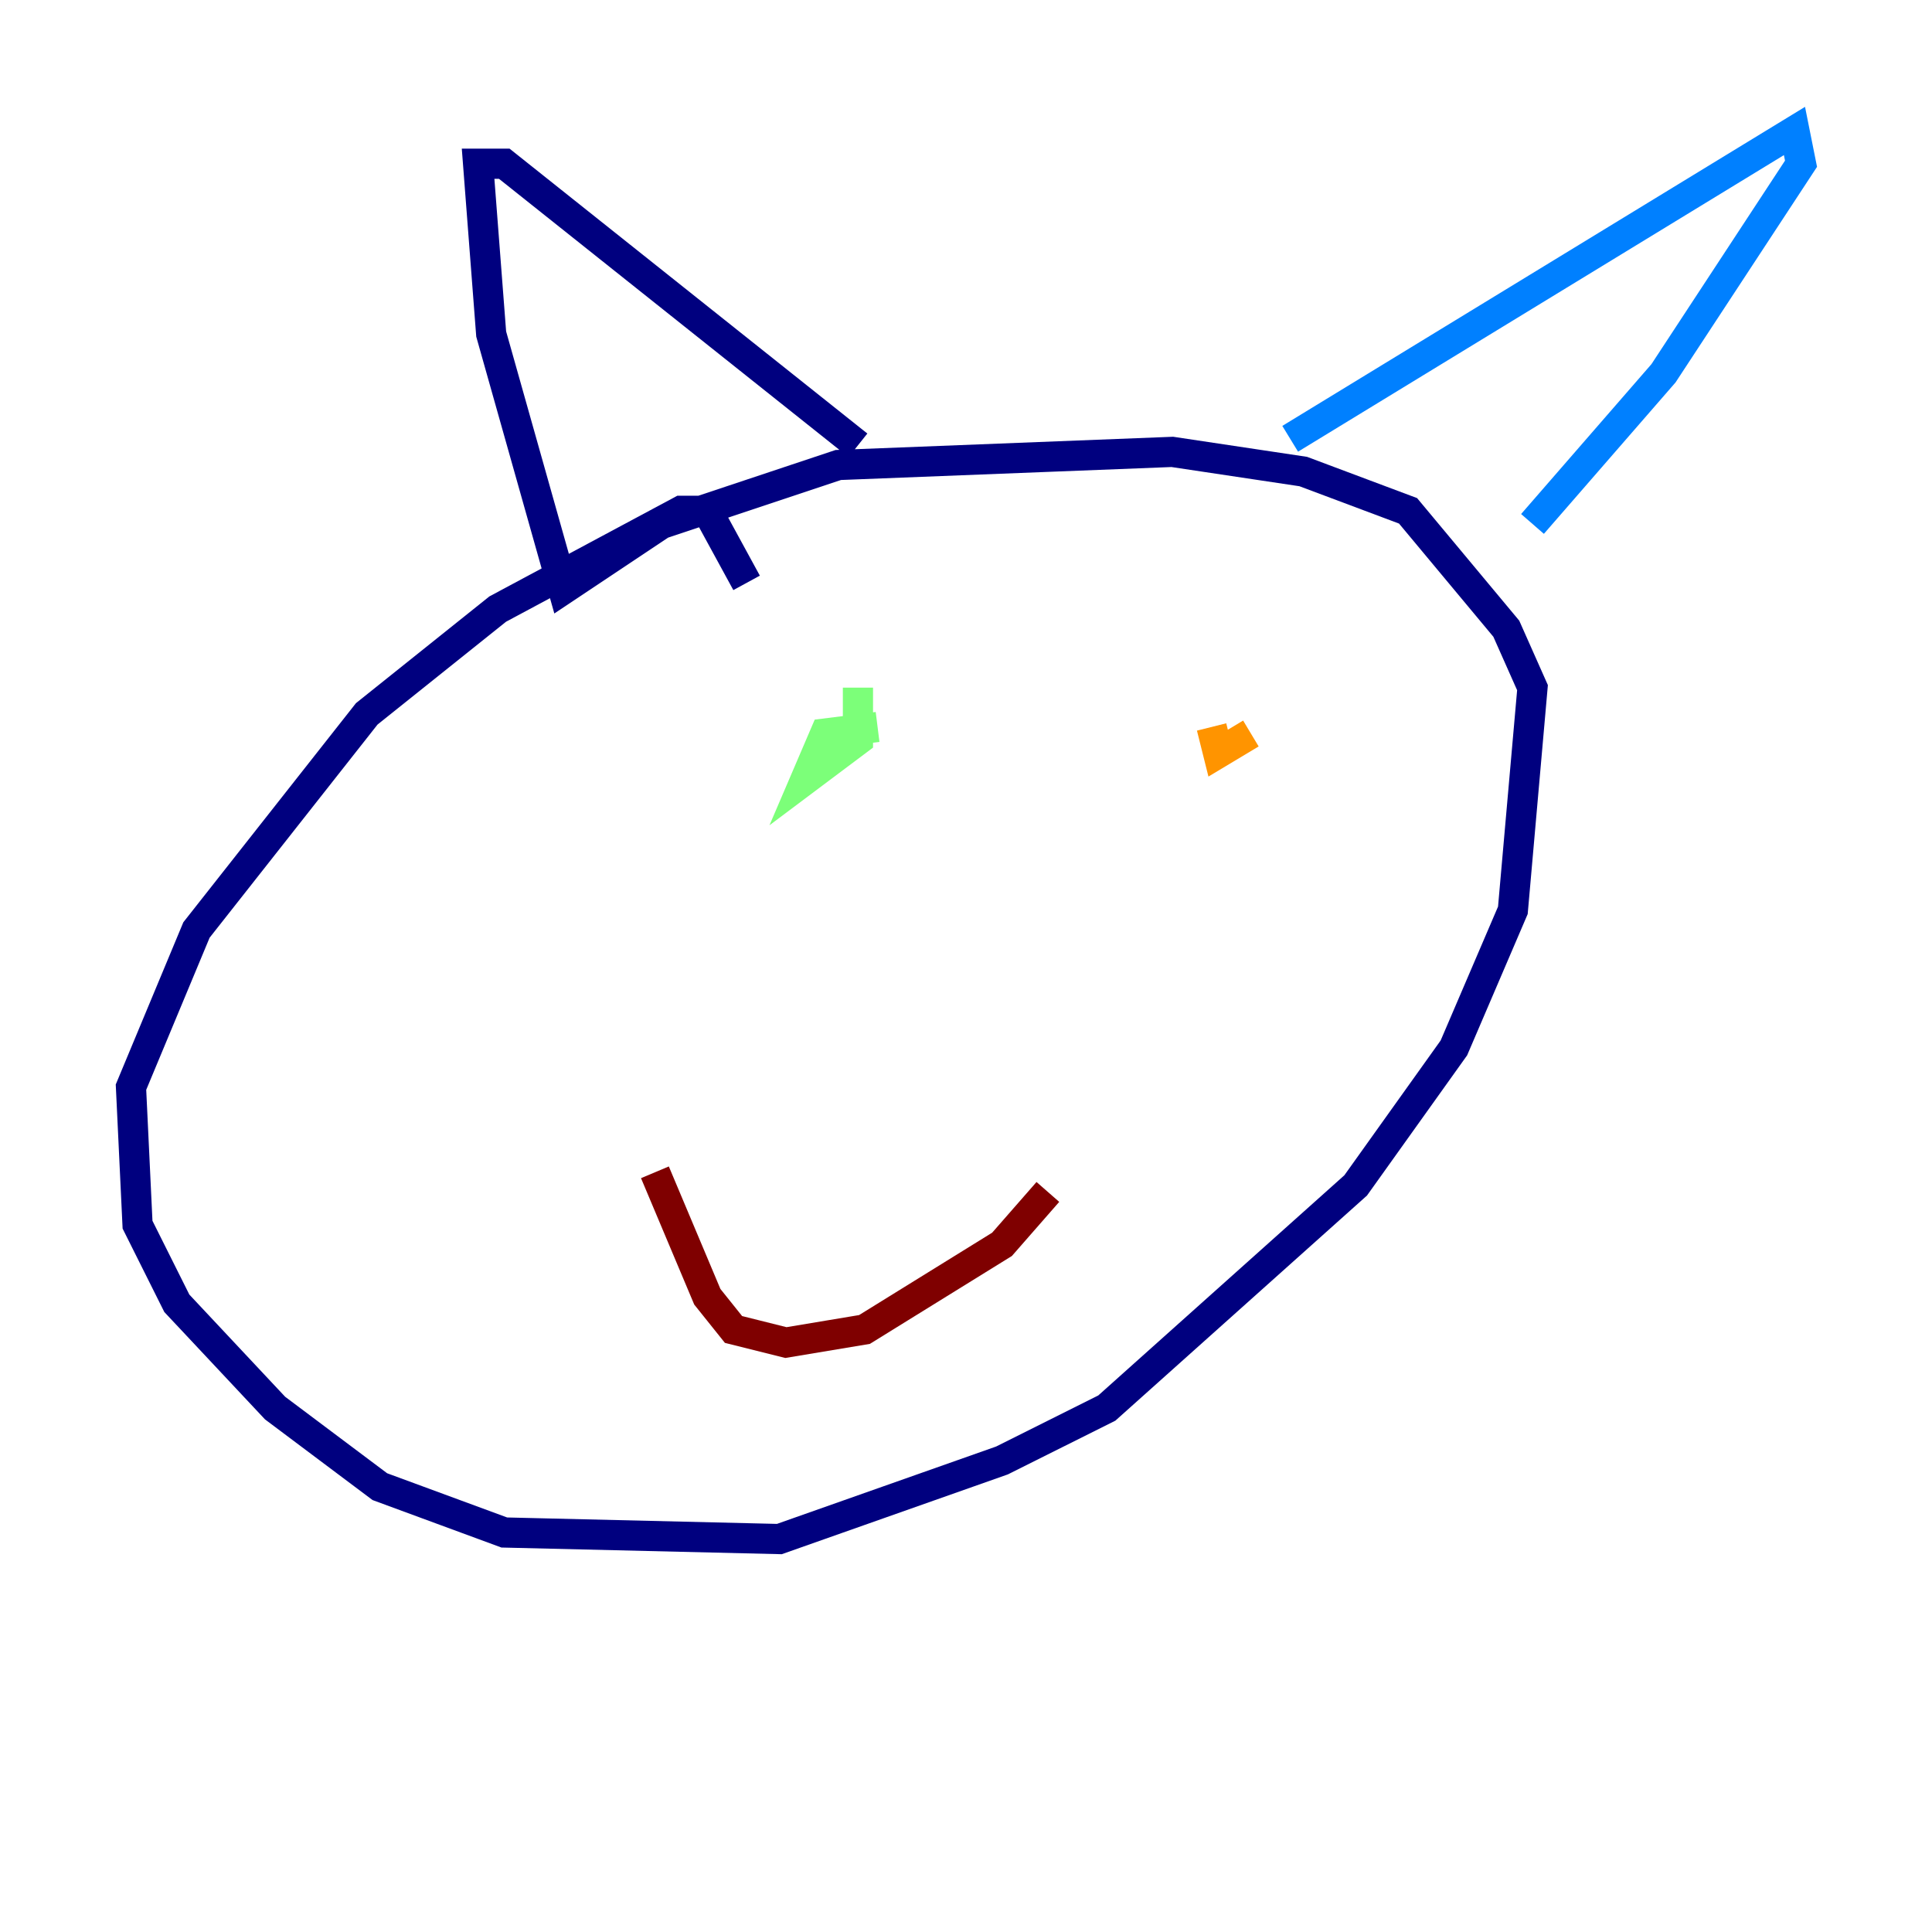 <?xml version="1.0" encoding="utf-8" ?>
<svg baseProfile="tiny" height="128" version="1.2" viewBox="0,0,128,128" width="128" xmlns="http://www.w3.org/2000/svg" xmlns:ev="http://www.w3.org/2001/xml-events" xmlns:xlink="http://www.w3.org/1999/xlink"><defs /><polyline fill="none" points="49.464,38.617 46.861,33.844 45.125,33.844 32.976,40.352 24.298,47.295 13.017,61.614 8.678,72.027 9.112,81.139 11.715,86.346 18.224,93.288 25.166,98.495 33.41,101.532 51.634,101.966 66.386,96.759 73.329,93.288 89.817,78.536 96.325,69.424 100.231,60.312 101.532,45.559 99.797,41.654 93.288,33.844 86.346,31.241 77.668,29.939 55.539,30.807 43.824,34.712 37.315,39.051 32.542,22.129 31.675,10.848 33.41,10.848 56.841,29.505" stroke="#00007f" stroke-width="2" /><polyline fill="none" points="85.478,29.071 118.888,8.678 119.322,10.848 110.21,24.732 101.532,34.712" stroke="#0080ff" stroke-width="2" /><polyline fill="none" points="56.841,45.559 56.841,49.031 53.37,51.634 54.671,48.597 58.142,48.163" stroke="#7cff79" stroke-width="2" /><polyline fill="none" points="82.875,48.597 80.705,49.898 80.271,48.163" stroke="#ff9400" stroke-width="2" /><polyline fill="none" points="43.39,77.668 46.861,85.912 48.597,88.081 52.068,88.949 57.275,88.081 66.386,82.441 69.424,78.969" stroke="#7f0000" stroke-width="2" /></svg>